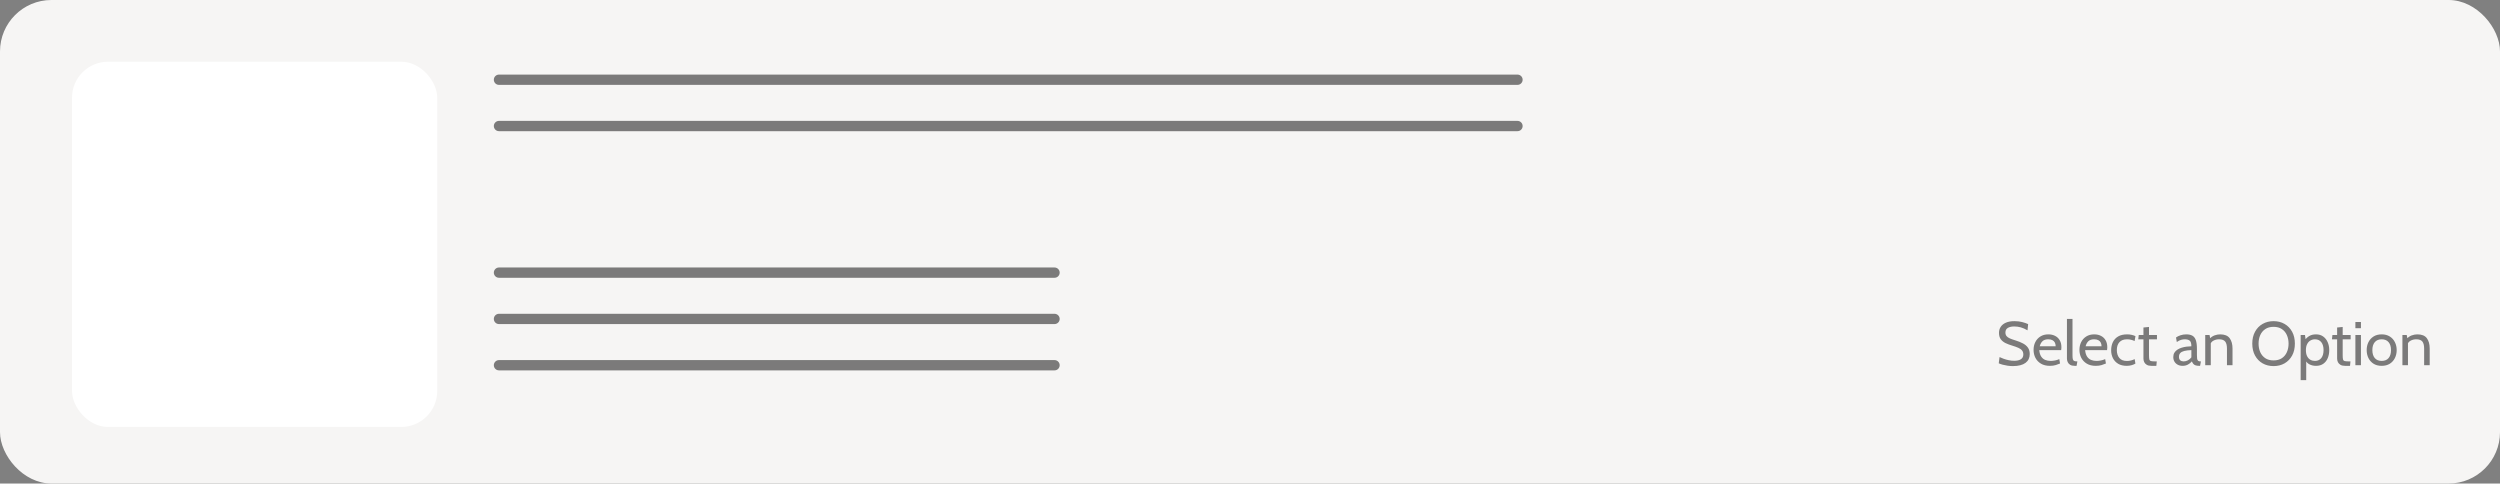 <svg width="486" height="94" viewBox="0 0 486 94" fill="none" xmlns="http://www.w3.org/2000/svg">
<rect x="0" y="0" width="486" height="94" fill="#808080" stroke="none"/>
<rect width="486" height="94" rx="10" fill="#F6F5F4"/>
<rect x="14" y="12" width="71" height="71" rx="7" fill="white"/>
<path d="M97 15.5H295" stroke="black" stroke-opacity="0.5" stroke-width="2" stroke-linecap="round"/>
<path d="M97 62H205" stroke="black" stroke-opacity="0.5" stroke-width="2" stroke-linecap="round"/>
<path d="M97 53H205" stroke="black" stroke-opacity="0.5" stroke-width="2" stroke-linecap="round"/>
<path d="M97 24.5H295" stroke="black" stroke-opacity="0.5" stroke-width="2" stroke-linecap="round"/>
<path d="M97 71H205" stroke="black" stroke-opacity="0.5" stroke-width="2" stroke-linecap="round"/>
<path d="M391.305 71.168C390.957 71.168 390.609 71.142 390.261 71.09C389.913 71.038 389.591 70.972 389.295 70.892C388.999 70.808 388.753 70.72 388.557 70.628L388.713 69.416C388.929 69.52 389.189 69.628 389.493 69.74C389.801 69.852 390.133 69.946 390.489 70.022C390.845 70.098 391.205 70.136 391.569 70.136C392.109 70.136 392.537 70.038 392.853 69.842C393.173 69.642 393.333 69.332 393.333 68.912C393.333 68.596 393.253 68.338 393.093 68.138C392.933 67.934 392.691 67.76 392.367 67.616C392.047 67.472 391.645 67.328 391.161 67.184C390.701 67.048 390.277 66.888 389.889 66.704C389.501 66.516 389.189 66.266 388.953 65.954C388.721 65.638 388.605 65.22 388.605 64.7C388.605 64.256 388.719 63.864 388.947 63.524C389.179 63.18 389.517 62.912 389.961 62.72C390.409 62.528 390.957 62.432 391.605 62.432C392.157 62.432 392.663 62.492 393.123 62.612C393.587 62.732 393.969 62.864 394.269 63.008L394.149 64.22C393.693 63.948 393.257 63.754 392.841 63.638C392.429 63.522 392.001 63.464 391.557 63.464C391.065 63.464 390.657 63.556 390.333 63.74C390.013 63.924 389.853 64.224 389.853 64.64C389.853 64.92 389.925 65.15 390.069 65.33C390.213 65.506 390.427 65.658 390.711 65.786C390.995 65.91 391.349 66.036 391.773 66.164C392.357 66.34 392.859 66.542 393.279 66.77C393.699 66.994 394.021 67.272 394.245 67.604C394.469 67.932 394.581 68.34 394.581 68.828C394.581 69.188 394.513 69.512 394.377 69.8C394.241 70.088 394.037 70.334 393.765 70.538C393.493 70.742 393.151 70.898 392.739 71.006C392.331 71.114 391.853 71.168 391.305 71.168ZM398.505 71.12C397.813 71.12 397.231 70.978 396.759 70.694C396.287 70.41 395.929 70.034 395.685 69.566C395.445 69.094 395.325 68.576 395.325 68.012C395.325 67.464 395.437 66.962 395.661 66.506C395.889 66.05 396.217 65.686 396.645 65.414C397.077 65.138 397.597 65 398.205 65C398.693 65 399.127 65.098 399.507 65.294C399.891 65.486 400.191 65.768 400.407 66.14C400.627 66.508 400.737 66.956 400.737 67.484C400.737 67.568 400.733 67.66 400.725 67.76C400.721 67.856 400.709 67.956 400.689 68.06H396.429C396.481 68.604 396.611 69.028 396.819 69.332C397.027 69.636 397.289 69.85 397.605 69.974C397.921 70.098 398.265 70.16 398.637 70.16C398.909 70.16 399.193 70.132 399.489 70.076C399.785 70.02 400.065 69.932 400.329 69.812L400.473 70.664C400.245 70.764 399.967 70.866 399.639 70.97C399.311 71.07 398.933 71.12 398.505 71.12ZM396.525 67.316H399.621C399.621 67.04 399.569 66.8 399.465 66.596C399.361 66.392 399.203 66.236 398.991 66.128C398.779 66.016 398.509 65.96 398.181 65.96C397.701 65.96 397.331 66.08 397.071 66.32C396.815 66.556 396.633 66.888 396.525 67.316ZM403.338 71.12C402.958 71.12 402.656 71.052 402.432 70.916C402.212 70.776 402.054 70.598 401.958 70.382C401.862 70.166 401.814 69.94 401.814 69.704V62H402.894V69.08C402.894 69.416 402.916 69.668 402.96 69.836C403.004 70.004 403.092 70.116 403.224 70.172C403.36 70.228 403.566 70.256 403.842 70.256L403.686 71.12H403.338ZM407.423 71.12C406.731 71.12 406.149 70.978 405.677 70.694C405.205 70.41 404.847 70.034 404.603 69.566C404.363 69.094 404.243 68.576 404.243 68.012C404.243 67.464 404.355 66.962 404.579 66.506C404.807 66.05 405.135 65.686 405.563 65.414C405.995 65.138 406.515 65 407.123 65C407.611 65 408.045 65.098 408.425 65.294C408.809 65.486 409.109 65.768 409.325 66.14C409.545 66.508 409.655 66.956 409.655 67.484C409.655 67.568 409.651 67.66 409.643 67.76C409.639 67.856 409.627 67.956 409.607 68.06H405.347C405.399 68.604 405.529 69.028 405.737 69.332C405.945 69.636 406.207 69.85 406.523 69.974C406.839 70.098 407.183 70.16 407.555 70.16C407.827 70.16 408.111 70.132 408.407 70.076C408.703 70.02 408.983 69.932 409.247 69.812L409.391 70.664C409.163 70.764 408.885 70.866 408.557 70.97C408.229 71.07 407.851 71.12 407.423 71.12ZM405.443 67.316H408.539C408.539 67.04 408.487 66.8 408.383 66.596C408.279 66.392 408.121 66.236 407.909 66.128C407.697 66.016 407.427 65.96 407.099 65.96C406.619 65.96 406.249 66.08 405.989 66.32C405.733 66.556 405.551 66.888 405.443 67.316ZM413.444 71.12C412.78 71.12 412.222 70.986 411.77 70.718C411.322 70.446 410.982 70.082 410.75 69.626C410.522 69.166 410.408 68.656 410.408 68.096C410.408 67.512 410.518 66.986 410.738 66.518C410.962 66.05 411.304 65.68 411.764 65.408C412.224 65.136 412.812 65 413.528 65C413.836 65 414.126 65.032 414.398 65.096C414.674 65.156 414.92 65.24 415.136 65.348L414.968 66.296C414.748 66.192 414.514 66.11 414.266 66.05C414.022 65.99 413.768 65.96 413.504 65.96C412.856 65.96 412.362 66.144 412.022 66.512C411.682 66.88 411.512 67.392 411.512 68.048C411.512 68.688 411.674 69.202 411.998 69.59C412.322 69.978 412.816 70.172 413.48 70.172C413.752 70.172 414.012 70.14 414.26 70.076C414.512 70.012 414.752 69.924 414.98 69.812L415.124 70.676C414.964 70.788 414.73 70.89 414.422 70.982C414.114 71.074 413.788 71.12 413.444 71.12ZM418.221 71.12C417.849 71.12 417.551 71.052 417.327 70.916C417.103 70.78 416.939 70.606 416.835 70.394C416.735 70.178 416.685 69.952 416.685 69.716V65.96H415.677L415.773 65.12H416.685V63.668L417.765 63.56V65.12H419.313V65.96H417.765V69.056C417.765 69.432 417.787 69.704 417.831 69.872C417.875 70.04 417.983 70.146 418.155 70.19C418.331 70.234 418.613 70.256 419.001 70.256H419.277L419.193 71.12H418.221ZM424.299 71.12C423.935 71.12 423.617 71.046 423.345 70.898C423.073 70.75 422.861 70.548 422.709 70.292C422.561 70.036 422.487 69.744 422.487 69.416C422.487 69.084 422.559 68.8 422.703 68.564C422.851 68.324 423.047 68.126 423.291 67.97C423.539 67.81 423.815 67.684 424.119 67.592C424.423 67.496 424.737 67.428 425.061 67.388C425.389 67.344 425.703 67.32 426.003 67.316C426.003 66.756 425.893 66.39 425.673 66.218C425.453 66.046 425.135 65.96 424.719 65.96C424.499 65.96 424.263 65.994 424.011 66.062C423.763 66.13 423.483 66.272 423.171 66.488L423.015 65.612C423.251 65.432 423.545 65.286 423.897 65.174C424.249 65.058 424.619 65 425.007 65C425.503 65 425.903 65.088 426.207 65.264C426.511 65.436 426.733 65.728 426.873 66.14C427.013 66.552 427.083 67.112 427.083 67.82V69.02C427.083 69.3 427.095 69.532 427.119 69.716C427.147 69.896 427.207 70.032 427.299 70.124C427.395 70.212 427.547 70.256 427.755 70.256H427.863L427.695 71.12H427.611C427.263 71.12 426.993 71.086 426.801 71.018C426.613 70.95 426.469 70.852 426.369 70.724C426.269 70.596 426.179 70.44 426.099 70.256C425.879 70.512 425.619 70.72 425.319 70.88C425.019 71.04 424.679 71.12 424.299 71.12ZM424.503 70.256C424.791 70.256 425.069 70.184 425.337 70.04C425.609 69.896 425.831 69.704 426.003 69.464V68.06C425.431 68.08 424.967 68.136 424.611 68.228C424.259 68.32 424.001 68.458 423.837 68.642C423.673 68.826 423.591 69.064 423.591 69.356C423.591 69.672 423.675 69.902 423.843 70.046C424.015 70.186 424.235 70.256 424.503 70.256ZM428.697 71V65.12H429.537L429.753 66.248L429.333 66.068C429.729 65.628 430.115 65.34 430.491 65.204C430.871 65.068 431.241 65 431.601 65C432.461 65 433.075 65.248 433.443 65.744C433.815 66.24 434.001 66.912 434.001 67.76V71H432.921V67.76C432.921 67.136 432.805 66.68 432.573 66.392C432.341 66.104 431.945 65.96 431.385 65.96C430.989 65.96 430.625 66.048 430.293 66.224C429.965 66.396 429.749 66.672 429.645 67.052L429.777 66.392V71H428.697ZM441.983 71.168C441.183 71.168 440.471 70.99 439.847 70.634C439.223 70.274 438.733 69.768 438.377 69.116C438.021 68.46 437.843 67.688 437.843 66.8C437.843 65.912 438.021 65.142 438.377 64.49C438.733 63.834 439.223 63.328 439.847 62.972C440.471 62.612 441.183 62.432 441.983 62.432C442.783 62.432 443.495 62.612 444.119 62.972C444.743 63.328 445.233 63.834 445.589 64.49C445.945 65.142 446.123 65.912 446.123 66.8C446.123 67.688 445.945 68.46 445.589 69.116C445.233 69.768 444.743 70.274 444.119 70.634C443.495 70.99 442.783 71.168 441.983 71.168ZM441.983 70.064C442.627 70.064 443.165 69.92 443.597 69.632C444.029 69.34 444.353 68.948 444.569 68.456C444.789 67.96 444.899 67.408 444.899 66.8C444.899 66.192 444.789 65.642 444.569 65.15C444.353 64.654 444.029 64.262 443.597 63.974C443.165 63.682 442.627 63.536 441.983 63.536C441.339 63.536 440.801 63.682 440.369 63.974C439.937 64.262 439.611 64.654 439.391 65.15C439.175 65.642 439.067 66.192 439.067 66.8C439.067 67.408 439.175 67.96 439.391 68.456C439.611 68.948 439.937 69.34 440.369 69.632C440.801 69.92 441.339 70.064 441.983 70.064ZM447.248 73.904V65.12H448.088L448.28 66.464L447.98 66.248C448.228 65.864 448.534 65.56 448.898 65.336C449.262 65.112 449.708 65 450.236 65C450.772 65 451.232 65.136 451.616 65.408C452 65.68 452.294 66.048 452.498 66.512C452.702 66.972 452.804 67.488 452.804 68.06C452.804 68.632 452.708 69.15 452.516 69.614C452.324 70.074 452.038 70.44 451.658 70.712C451.278 70.984 450.804 71.12 450.236 71.12C449.768 71.12 449.344 71.024 448.964 70.832C448.588 70.636 448.316 70.344 448.148 69.956L448.328 69.74V73.904H447.248ZM450.032 70.16C450.556 70.16 450.964 69.976 451.256 69.608C451.552 69.236 451.7 68.72 451.7 68.06C451.7 67.4 451.552 66.886 451.256 66.518C450.964 66.146 450.556 65.96 450.032 65.96C449.708 65.96 449.412 66.038 449.144 66.194C448.88 66.346 448.668 66.578 448.508 66.89C448.348 67.198 448.268 67.588 448.268 68.06C448.268 68.552 448.348 68.952 448.508 69.26C448.668 69.568 448.88 69.796 449.144 69.944C449.412 70.088 449.708 70.16 450.032 70.16ZM455.873 71.12C455.501 71.12 455.203 71.052 454.979 70.916C454.755 70.78 454.591 70.606 454.487 70.394C454.387 70.178 454.337 69.952 454.337 69.716V65.96H453.329L453.425 65.12H454.337V63.668L455.417 63.56V65.12H456.965V65.96H455.417V69.056C455.417 69.432 455.439 69.704 455.483 69.872C455.527 70.04 455.635 70.146 455.807 70.19C455.983 70.234 456.265 70.256 456.653 70.256H456.929L456.845 71.12H455.873ZM457.888 71V65.12H458.968V71H457.888ZM457.888 63.8V62.6H458.968V63.8H457.888ZM462.999 71.12C462.383 71.12 461.857 70.984 461.421 70.712C460.989 70.436 460.657 70.068 460.425 69.608C460.197 69.144 460.083 68.628 460.083 68.06C460.083 67.492 460.197 66.978 460.425 66.518C460.657 66.054 460.989 65.686 461.421 65.414C461.857 65.138 462.383 65 462.999 65C463.611 65 464.135 65.138 464.571 65.414C465.007 65.686 465.339 66.054 465.567 66.518C465.799 66.978 465.915 67.492 465.915 68.06C465.915 68.628 465.799 69.144 465.567 69.608C465.339 70.068 465.007 70.436 464.571 70.712C464.135 70.984 463.611 71.12 462.999 71.12ZM462.999 70.16C463.583 70.16 464.031 69.976 464.343 69.608C464.655 69.236 464.811 68.72 464.811 68.06C464.811 67.4 464.655 66.886 464.343 66.518C464.031 66.146 463.583 65.96 462.999 65.96C462.419 65.96 461.971 66.146 461.655 66.518C461.343 66.886 461.187 67.4 461.187 68.06C461.187 68.72 461.343 69.236 461.655 69.608C461.971 69.976 462.419 70.16 462.999 70.16ZM467.029 71V65.12H467.869L468.085 66.248L467.665 66.068C468.061 65.628 468.447 65.34 468.823 65.204C469.203 65.068 469.573 65 469.933 65C470.793 65 471.407 65.248 471.775 65.744C472.147 66.24 472.333 66.912 472.333 67.76V71H471.253V67.76C471.253 67.136 471.137 66.68 470.905 66.392C470.673 66.104 470.277 65.96 469.717 65.96C469.321 65.96 468.957 66.048 468.625 66.224C468.297 66.396 468.081 66.672 467.977 67.052L468.109 66.392V71H467.029Z" fill="black" fill-opacity="0.5"/>
</svg>
